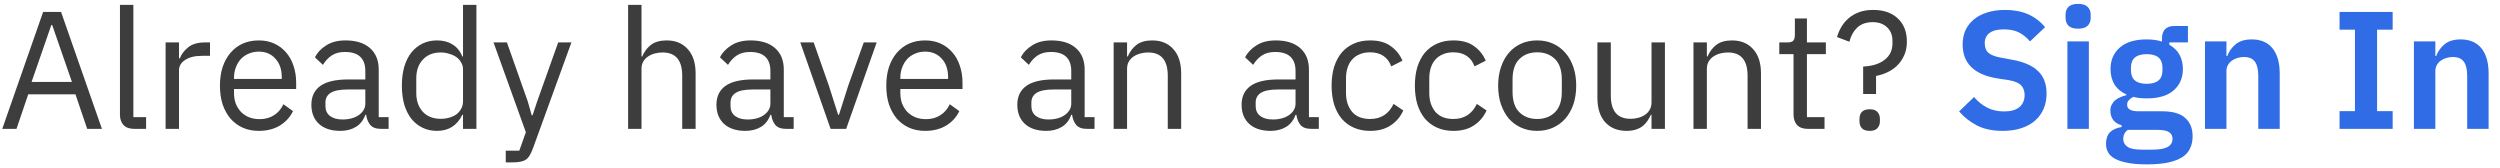 <svg width="194" height="13" viewBox="0 0 194 13" fill="none" xmlns="http://www.w3.org/2000/svg">
<path d="M6.766 10L5.856 7.322H2.19L1.28 10H0.175L3.347 0.926H4.738L7.91 10H6.766ZM4.049 1.94H3.984L2.45 6.36H5.583L4.049 1.94ZM10.414 10C10.05 10 9.773 9.9 9.582 9.701C9.4 9.493 9.309 9.233 9.309 8.921V0.38H10.349V9.09H11.337V10H10.414ZM12.851 10V3.292H13.891V4.527H13.956C14.077 4.206 14.294 3.92 14.606 3.669C14.918 3.418 15.347 3.292 15.893 3.292H16.296V4.332H15.685C15.122 4.332 14.68 4.44 14.359 4.657C14.047 4.865 13.891 5.129 13.891 5.45V10H12.851ZM20.083 10.156C19.624 10.156 19.208 10.074 18.835 9.909C18.471 9.744 18.155 9.51 17.886 9.207C17.626 8.895 17.422 8.527 17.275 8.102C17.136 7.669 17.067 7.183 17.067 6.646C17.067 6.117 17.136 5.636 17.275 5.203C17.422 4.77 17.626 4.401 17.886 4.098C18.155 3.786 18.471 3.548 18.835 3.383C19.208 3.218 19.624 3.136 20.083 3.136C20.534 3.136 20.937 3.218 21.292 3.383C21.647 3.548 21.951 3.777 22.202 4.072C22.453 4.358 22.644 4.7 22.774 5.099C22.913 5.498 22.982 5.935 22.982 6.412V6.906H18.159V7.218C18.159 7.504 18.202 7.773 18.289 8.024C18.384 8.267 18.514 8.479 18.679 8.661C18.852 8.843 19.06 8.986 19.303 9.09C19.554 9.194 19.836 9.246 20.148 9.246C20.573 9.246 20.941 9.146 21.253 8.947C21.574 8.748 21.821 8.462 21.994 8.089L22.735 8.622C22.518 9.081 22.18 9.454 21.721 9.74C21.262 10.017 20.716 10.156 20.083 10.156ZM20.083 4.007C19.797 4.007 19.537 4.059 19.303 4.163C19.069 4.258 18.865 4.397 18.692 4.579C18.527 4.761 18.397 4.978 18.302 5.229C18.207 5.472 18.159 5.74 18.159 6.035V6.126H21.864V5.983C21.864 5.385 21.699 4.908 21.37 4.553C21.049 4.189 20.62 4.007 20.083 4.007ZM29.571 10C29.181 10 28.899 9.896 28.726 9.688C28.561 9.48 28.457 9.22 28.414 8.908H28.349C28.201 9.324 27.959 9.636 27.621 9.844C27.283 10.052 26.88 10.156 26.412 10.156C25.701 10.156 25.146 9.974 24.748 9.61C24.358 9.246 24.163 8.752 24.163 8.128C24.163 7.495 24.392 7.01 24.852 6.672C25.32 6.334 26.044 6.165 27.023 6.165H28.349V5.502C28.349 5.025 28.219 4.661 27.959 4.41C27.699 4.159 27.3 4.033 26.763 4.033C26.355 4.033 26.013 4.124 25.736 4.306C25.467 4.488 25.242 4.731 25.06 5.034L24.436 4.449C24.618 4.085 24.908 3.777 25.307 3.526C25.706 3.266 26.208 3.136 26.815 3.136C27.63 3.136 28.262 3.335 28.713 3.734C29.163 4.133 29.389 4.687 29.389 5.398V9.09H30.156V10H29.571ZM26.581 9.272C26.841 9.272 27.079 9.242 27.296 9.181C27.512 9.12 27.699 9.034 27.855 8.921C28.011 8.808 28.132 8.678 28.219 8.531C28.305 8.384 28.349 8.223 28.349 8.05V6.945H26.971C26.373 6.945 25.935 7.032 25.658 7.205C25.389 7.378 25.255 7.63 25.255 7.959V8.232C25.255 8.561 25.372 8.817 25.606 8.999C25.849 9.181 26.174 9.272 26.581 9.272ZM35.93 8.908H35.878C35.471 9.74 34.816 10.156 33.915 10.156C33.499 10.156 33.122 10.074 32.784 9.909C32.446 9.744 32.156 9.51 31.913 9.207C31.679 8.904 31.497 8.535 31.367 8.102C31.246 7.669 31.185 7.183 31.185 6.646C31.185 6.109 31.246 5.623 31.367 5.19C31.497 4.757 31.679 4.388 31.913 4.085C32.156 3.782 32.446 3.548 32.784 3.383C33.122 3.218 33.499 3.136 33.915 3.136C34.383 3.136 34.782 3.24 35.111 3.448C35.449 3.647 35.705 3.959 35.878 4.384H35.93V0.38H36.97V10H35.93V8.908ZM34.201 9.22C34.435 9.22 34.656 9.19 34.864 9.129C35.081 9.068 35.267 8.982 35.423 8.869C35.579 8.748 35.7 8.605 35.787 8.44C35.883 8.267 35.93 8.072 35.93 7.855V5.359C35.93 5.177 35.883 5.008 35.787 4.852C35.7 4.687 35.579 4.549 35.423 4.436C35.267 4.323 35.081 4.237 34.864 4.176C34.656 4.107 34.435 4.072 34.201 4.072C33.612 4.072 33.148 4.258 32.81 4.631C32.472 4.995 32.303 5.476 32.303 6.074V7.218C32.303 7.816 32.472 8.301 32.81 8.674C33.148 9.038 33.612 9.22 34.201 9.22ZM43.315 3.292H44.342L41.339 11.56C41.261 11.759 41.183 11.924 41.105 12.054C41.027 12.193 40.932 12.301 40.819 12.379C40.706 12.457 40.563 12.513 40.39 12.548C40.225 12.583 40.022 12.6 39.779 12.6H39.246V11.69H40.299L40.806 10.26L38.297 3.292H39.337L40.949 7.855L41.261 8.947H41.326L41.69 7.855L43.315 3.292ZM48.741 0.38H49.781V4.384H49.833C49.997 4.003 50.227 3.699 50.522 3.474C50.825 3.249 51.228 3.136 51.731 3.136C52.424 3.136 52.97 3.361 53.369 3.812C53.776 4.254 53.98 4.882 53.98 5.697V10H52.94V5.879C52.94 4.674 52.433 4.072 51.419 4.072C51.211 4.072 51.007 4.098 50.808 4.15C50.617 4.202 50.444 4.28 50.288 4.384C50.132 4.488 50.006 4.622 49.911 4.787C49.824 4.943 49.781 5.129 49.781 5.346V10H48.741V0.38ZM61.004 10C60.614 10 60.333 9.896 60.159 9.688C59.995 9.48 59.891 9.22 59.847 8.908H59.782C59.635 9.324 59.392 9.636 59.054 9.844C58.716 10.052 58.313 10.156 57.845 10.156C57.135 10.156 56.58 9.974 56.181 9.61C55.791 9.246 55.596 8.752 55.596 8.128C55.596 7.495 55.826 7.01 56.285 6.672C56.753 6.334 57.477 6.165 58.456 6.165H59.782V5.502C59.782 5.025 59.652 4.661 59.392 4.41C59.132 4.159 58.734 4.033 58.196 4.033C57.789 4.033 57.447 4.124 57.169 4.306C56.901 4.488 56.675 4.731 56.493 5.034L55.869 4.449C56.051 4.085 56.342 3.777 56.74 3.526C57.139 3.266 57.642 3.136 58.248 3.136C59.063 3.136 59.696 3.335 60.146 3.734C60.597 4.133 60.822 4.687 60.822 5.398V9.09H61.589V10H61.004ZM58.014 9.272C58.274 9.272 58.513 9.242 58.729 9.181C58.946 9.12 59.132 9.034 59.288 8.921C59.444 8.808 59.566 8.678 59.652 8.531C59.739 8.384 59.782 8.223 59.782 8.05V6.945H58.404C57.806 6.945 57.369 7.032 57.091 7.205C56.823 7.378 56.688 7.63 56.688 7.959V8.232C56.688 8.561 56.805 8.817 57.039 8.999C57.282 9.181 57.607 9.272 58.014 9.272ZM64.454 10L62.101 3.292H63.141L64.311 6.62L65.039 8.908H65.104L65.832 6.62L67.028 3.292H68.029L65.663 10H64.454ZM71.791 10.156C71.332 10.156 70.916 10.074 70.543 9.909C70.179 9.744 69.863 9.51 69.594 9.207C69.334 8.895 69.13 8.527 68.983 8.102C68.844 7.669 68.775 7.183 68.775 6.646C68.775 6.117 68.844 5.636 68.983 5.203C69.13 4.77 69.334 4.401 69.594 4.098C69.863 3.786 70.179 3.548 70.543 3.383C70.916 3.218 71.332 3.136 71.791 3.136C72.242 3.136 72.645 3.218 73 3.383C73.355 3.548 73.659 3.777 73.91 4.072C74.161 4.358 74.352 4.7 74.482 5.099C74.621 5.498 74.69 5.935 74.69 6.412V6.906H69.867V7.218C69.867 7.504 69.91 7.773 69.997 8.024C70.092 8.267 70.222 8.479 70.387 8.661C70.56 8.843 70.768 8.986 71.011 9.09C71.262 9.194 71.544 9.246 71.856 9.246C72.281 9.246 72.649 9.146 72.961 8.947C73.282 8.748 73.529 8.462 73.702 8.089L74.443 8.622C74.226 9.081 73.888 9.454 73.429 9.74C72.97 10.017 72.424 10.156 71.791 10.156ZM71.791 4.007C71.505 4.007 71.245 4.059 71.011 4.163C70.777 4.258 70.573 4.397 70.4 4.579C70.235 4.761 70.105 4.978 70.01 5.229C69.915 5.472 69.867 5.74 69.867 6.035V6.126H73.572V5.983C73.572 5.385 73.407 4.908 73.078 4.553C72.757 4.189 72.328 4.007 71.791 4.007ZM84.351 10C83.961 10 83.679 9.896 83.506 9.688C83.341 9.48 83.237 9.22 83.194 8.908H83.129C82.982 9.324 82.739 9.636 82.401 9.844C82.063 10.052 81.66 10.156 81.192 10.156C80.481 10.156 79.927 9.974 79.528 9.61C79.138 9.246 78.943 8.752 78.943 8.128C78.943 7.495 79.173 7.01 79.632 6.672C80.1 6.334 80.824 6.165 81.803 6.165H83.129V5.502C83.129 5.025 82.999 4.661 82.739 4.41C82.479 4.159 82.08 4.033 81.543 4.033C81.136 4.033 80.793 4.124 80.516 4.306C80.247 4.488 80.022 4.731 79.84 5.034L79.216 4.449C79.398 4.085 79.688 3.777 80.087 3.526C80.486 3.266 80.988 3.136 81.595 3.136C82.41 3.136 83.042 3.335 83.493 3.734C83.944 4.133 84.169 4.687 84.169 5.398V9.09H84.936V10H84.351ZM81.361 9.272C81.621 9.272 81.859 9.242 82.076 9.181C82.293 9.12 82.479 9.034 82.635 8.921C82.791 8.808 82.912 8.678 82.999 8.531C83.086 8.384 83.129 8.223 83.129 8.05V6.945H81.751C81.153 6.945 80.715 7.032 80.438 7.205C80.169 7.378 80.035 7.63 80.035 7.959V8.232C80.035 8.561 80.152 8.817 80.386 8.999C80.629 9.181 80.954 9.272 81.361 9.272ZM86.42 10V3.292H87.46V4.384H87.512C87.677 4.003 87.907 3.699 88.201 3.474C88.505 3.249 88.908 3.136 89.41 3.136C90.104 3.136 90.65 3.361 91.048 3.812C91.456 4.254 91.659 4.882 91.659 5.697V10H90.619V5.879C90.619 4.674 90.112 4.072 89.098 4.072C88.89 4.072 88.687 4.098 88.487 4.15C88.297 4.202 88.123 4.28 87.967 4.384C87.811 4.488 87.686 4.622 87.59 4.787C87.504 4.943 87.46 5.129 87.46 5.346V10H86.42ZM101.756 10C101.366 10 101.085 9.896 100.911 9.688C100.747 9.48 100.643 9.22 100.599 8.908H100.534C100.387 9.324 100.144 9.636 99.806 9.844C99.468 10.052 99.065 10.156 98.597 10.156C97.887 10.156 97.332 9.974 96.933 9.61C96.543 9.246 96.348 8.752 96.348 8.128C96.348 7.495 96.578 7.01 97.037 6.672C97.505 6.334 98.229 6.165 99.208 6.165H100.534V5.502C100.534 5.025 100.404 4.661 100.144 4.41C99.884 4.159 99.486 4.033 98.948 4.033C98.541 4.033 98.199 4.124 97.921 4.306C97.653 4.488 97.427 4.731 97.245 5.034L96.621 4.449C96.803 4.085 97.094 3.777 97.492 3.526C97.891 3.266 98.394 3.136 99 3.136C99.815 3.136 100.448 3.335 100.898 3.734C101.349 4.133 101.574 4.687 101.574 5.398V9.09H102.341V10H101.756ZM98.766 9.272C99.026 9.272 99.265 9.242 99.481 9.181C99.698 9.12 99.884 9.034 100.04 8.921C100.196 8.808 100.318 8.678 100.404 8.531C100.491 8.384 100.534 8.223 100.534 8.05V6.945H99.156C98.558 6.945 98.121 7.032 97.843 7.205C97.575 7.378 97.44 7.63 97.44 7.959V8.232C97.44 8.561 97.557 8.817 97.791 8.999C98.034 9.181 98.359 9.272 98.766 9.272ZM106.322 10.156C105.854 10.156 105.433 10.074 105.061 9.909C104.688 9.744 104.372 9.51 104.112 9.207C103.86 8.904 103.665 8.535 103.527 8.102C103.397 7.669 103.332 7.183 103.332 6.646C103.332 6.109 103.397 5.623 103.527 5.19C103.665 4.757 103.86 4.388 104.112 4.085C104.372 3.782 104.688 3.548 105.061 3.383C105.433 3.218 105.854 3.136 106.322 3.136C106.989 3.136 107.522 3.283 107.921 3.578C108.328 3.864 108.631 4.241 108.831 4.709L107.96 5.151C107.838 4.804 107.639 4.536 107.362 4.345C107.084 4.154 106.738 4.059 106.322 4.059C106.01 4.059 105.737 4.111 105.503 4.215C105.269 4.31 105.074 4.449 104.918 4.631C104.762 4.804 104.645 5.017 104.567 5.268C104.489 5.511 104.45 5.779 104.45 6.074V7.218C104.45 7.807 104.606 8.293 104.918 8.674C105.238 9.047 105.706 9.233 106.322 9.233C107.162 9.233 107.769 8.843 108.142 8.063L108.896 8.57C108.679 9.055 108.354 9.441 107.921 9.727C107.496 10.013 106.963 10.156 106.322 10.156ZM112.784 10.156C112.316 10.156 111.895 10.074 111.523 9.909C111.15 9.744 110.834 9.51 110.574 9.207C110.322 8.904 110.127 8.535 109.989 8.102C109.859 7.669 109.794 7.183 109.794 6.646C109.794 6.109 109.859 5.623 109.989 5.19C110.127 4.757 110.322 4.388 110.574 4.085C110.834 3.782 111.15 3.548 111.523 3.383C111.895 3.218 112.316 3.136 112.784 3.136C113.451 3.136 113.984 3.283 114.383 3.578C114.79 3.864 115.093 4.241 115.293 4.709L114.422 5.151C114.3 4.804 114.101 4.536 113.824 4.345C113.546 4.154 113.2 4.059 112.784 4.059C112.472 4.059 112.199 4.111 111.965 4.215C111.731 4.31 111.536 4.449 111.38 4.631C111.224 4.804 111.107 5.017 111.029 5.268C110.951 5.511 110.912 5.779 110.912 6.074V7.218C110.912 7.807 111.068 8.293 111.38 8.674C111.7 9.047 112.168 9.233 112.784 9.233C113.624 9.233 114.231 8.843 114.604 8.063L115.358 8.57C115.141 9.055 114.816 9.441 114.383 9.727C113.958 10.013 113.425 10.156 112.784 10.156ZM119.285 10.156C118.834 10.156 118.422 10.074 118.05 9.909C117.677 9.744 117.356 9.51 117.088 9.207C116.828 8.895 116.624 8.527 116.477 8.102C116.329 7.669 116.256 7.183 116.256 6.646C116.256 6.117 116.329 5.636 116.477 5.203C116.624 4.77 116.828 4.401 117.088 4.098C117.356 3.786 117.677 3.548 118.05 3.383C118.422 3.218 118.834 3.136 119.285 3.136C119.735 3.136 120.143 3.218 120.507 3.383C120.879 3.548 121.2 3.786 121.469 4.098C121.737 4.401 121.945 4.77 122.093 5.203C122.24 5.636 122.314 6.117 122.314 6.646C122.314 7.183 122.24 7.669 122.093 8.102C121.945 8.527 121.737 8.895 121.469 9.207C121.2 9.51 120.879 9.744 120.507 9.909C120.143 10.074 119.735 10.156 119.285 10.156ZM119.285 9.233C119.848 9.233 120.307 9.06 120.663 8.713C121.018 8.366 121.196 7.838 121.196 7.127V6.165C121.196 5.454 121.018 4.926 120.663 4.579C120.307 4.232 119.848 4.059 119.285 4.059C118.721 4.059 118.262 4.232 117.907 4.579C117.551 4.926 117.374 5.454 117.374 6.165V7.127C117.374 7.838 117.551 8.366 117.907 8.713C118.262 9.06 118.721 9.233 119.285 9.233ZM128.158 8.908H128.106C128.037 9.064 127.95 9.22 127.846 9.376C127.751 9.523 127.629 9.658 127.482 9.779C127.335 9.892 127.157 9.983 126.949 10.052C126.741 10.121 126.498 10.156 126.221 10.156C125.528 10.156 124.977 9.935 124.57 9.493C124.163 9.042 123.959 8.41 123.959 7.595V3.292H124.999V7.413C124.999 8.618 125.51 9.22 126.533 9.22C126.741 9.22 126.94 9.194 127.131 9.142C127.33 9.09 127.504 9.012 127.651 8.908C127.807 8.804 127.928 8.674 128.015 8.518C128.11 8.353 128.158 8.158 128.158 7.933V3.292H129.198V10H128.158V8.908ZM131.413 10V3.292H132.453V4.384H132.505C132.669 4.003 132.899 3.699 133.194 3.474C133.497 3.249 133.9 3.136 134.403 3.136C135.096 3.136 135.642 3.361 136.041 3.812C136.448 4.254 136.652 4.882 136.652 5.697V10H135.612V5.879C135.612 4.674 135.105 4.072 134.091 4.072C133.883 4.072 133.679 4.098 133.48 4.15C133.289 4.202 133.116 4.28 132.96 4.384C132.804 4.488 132.678 4.622 132.583 4.787C132.496 4.943 132.453 5.129 132.453 5.346V10H131.413ZM140.283 10C139.919 10 139.642 9.9 139.451 9.701C139.269 9.493 139.178 9.224 139.178 8.895V4.202H138.073V3.292H138.697C138.923 3.292 139.074 3.249 139.152 3.162C139.239 3.067 139.282 2.906 139.282 2.681V1.433H140.218V3.292H141.687V4.202H140.218V9.09H141.583V10H140.283ZM144.581 7.296V5.164C145.292 5.129 145.846 4.956 146.245 4.644C146.652 4.332 146.856 3.903 146.856 3.357V3.175C146.856 2.733 146.717 2.382 146.44 2.122C146.163 1.853 145.79 1.719 145.322 1.719C144.819 1.719 144.416 1.862 144.113 2.148C143.818 2.434 143.619 2.798 143.515 3.24L142.553 2.876C142.631 2.599 142.744 2.334 142.891 2.083C143.047 1.823 143.238 1.598 143.463 1.407C143.697 1.208 143.97 1.052 144.282 0.939C144.594 0.826 144.954 0.77 145.361 0.77C146.167 0.77 146.804 0.991 147.272 1.433C147.74 1.875 147.974 2.473 147.974 3.227C147.974 3.643 147.9 4.007 147.753 4.319C147.614 4.622 147.432 4.882 147.207 5.099C146.982 5.316 146.726 5.489 146.44 5.619C146.154 5.749 145.868 5.84 145.582 5.892V7.296H144.581ZM145.088 10.156C144.811 10.156 144.607 10.087 144.477 9.948C144.356 9.809 144.295 9.627 144.295 9.402V9.233C144.295 9.008 144.356 8.826 144.477 8.687C144.607 8.548 144.811 8.479 145.088 8.479C145.365 8.479 145.565 8.548 145.686 8.687C145.816 8.826 145.881 9.008 145.881 9.233V9.402C145.881 9.627 145.816 9.809 145.686 9.948C145.565 10.087 145.365 10.156 145.088 10.156Z" fill="#3D3D3D"/>
<path d="M155.408 10.156C154.628 10.156 153.965 10.017 153.419 9.74C152.882 9.463 152.418 9.099 152.028 8.648L153.185 7.53C153.497 7.894 153.844 8.171 154.225 8.362C154.615 8.553 155.044 8.648 155.512 8.648C156.041 8.648 156.44 8.535 156.708 8.31C156.977 8.076 157.111 7.764 157.111 7.374C157.111 7.071 157.025 6.824 156.851 6.633C156.678 6.442 156.353 6.304 155.876 6.217L155.018 6.087C153.207 5.801 152.301 4.921 152.301 3.448C152.301 3.041 152.375 2.672 152.522 2.343C152.678 2.014 152.899 1.732 153.185 1.498C153.471 1.264 153.814 1.086 154.212 0.965C154.62 0.835 155.079 0.77 155.59 0.77C156.275 0.77 156.873 0.883 157.384 1.108C157.896 1.333 158.333 1.667 158.697 2.109L157.527 3.214C157.302 2.937 157.029 2.711 156.708 2.538C156.388 2.365 155.985 2.278 155.499 2.278C155.005 2.278 154.633 2.373 154.381 2.564C154.139 2.746 154.017 3.006 154.017 3.344C154.017 3.691 154.117 3.946 154.316 4.111C154.516 4.276 154.836 4.397 155.278 4.475L156.123 4.631C157.042 4.796 157.718 5.09 158.151 5.515C158.593 5.931 158.814 6.516 158.814 7.27C158.814 7.703 158.736 8.098 158.58 8.453C158.433 8.8 158.212 9.103 157.917 9.363C157.631 9.614 157.276 9.809 156.851 9.948C156.435 10.087 155.954 10.156 155.408 10.156ZM161.263 2.226C160.916 2.226 160.665 2.148 160.509 1.992C160.361 1.836 160.288 1.637 160.288 1.394V1.134C160.288 0.891 160.361 0.692 160.509 0.536C160.665 0.38 160.916 0.302 161.263 0.302C161.601 0.302 161.848 0.38 162.004 0.536C162.16 0.692 162.238 0.891 162.238 1.134V1.394C162.238 1.637 162.16 1.836 162.004 1.992C161.848 2.148 161.601 2.226 161.263 2.226ZM160.431 3.214H162.095V10H160.431V3.214ZM170.147 10.572C170.147 10.927 170.082 11.239 169.952 11.508C169.83 11.785 169.627 12.015 169.341 12.197C169.055 12.379 168.686 12.518 168.236 12.613C167.785 12.708 167.235 12.756 166.585 12.756C166.013 12.756 165.527 12.717 165.129 12.639C164.73 12.57 164.401 12.466 164.141 12.327C163.889 12.197 163.707 12.032 163.595 11.833C163.482 11.634 163.426 11.408 163.426 11.157C163.426 10.776 163.53 10.477 163.738 10.26C163.954 10.052 164.253 9.918 164.635 9.857V9.714C164.357 9.645 164.141 9.51 163.985 9.311C163.837 9.103 163.764 8.86 163.764 8.583C163.764 8.41 163.798 8.258 163.868 8.128C163.937 7.989 164.028 7.872 164.141 7.777C164.262 7.682 164.396 7.604 164.544 7.543C164.691 7.474 164.847 7.422 165.012 7.387V7.335C164.596 7.144 164.284 6.88 164.076 6.542C163.876 6.204 163.777 5.81 163.777 5.359C163.777 4.666 164.015 4.111 164.492 3.695C164.968 3.27 165.666 3.058 166.585 3.058C166.793 3.058 166.996 3.071 167.196 3.097C167.404 3.123 167.594 3.166 167.768 3.227V3.006C167.768 2.347 168.088 2.018 168.73 2.018H169.783V3.292H168.34V3.474C168.695 3.673 168.959 3.933 169.133 4.254C169.306 4.575 169.393 4.943 169.393 5.359C169.393 6.044 169.154 6.594 168.678 7.01C168.21 7.426 167.512 7.634 166.585 7.634C166.186 7.634 165.839 7.595 165.545 7.517C165.415 7.578 165.302 7.66 165.207 7.764C165.111 7.859 165.064 7.981 165.064 8.128C165.064 8.466 165.358 8.635 165.948 8.635H167.768C168.6 8.635 169.202 8.808 169.575 9.155C169.956 9.493 170.147 9.965 170.147 10.572ZM168.587 10.767C168.587 10.55 168.5 10.381 168.327 10.26C168.153 10.139 167.854 10.078 167.43 10.078H165.116C164.882 10.251 164.765 10.485 164.765 10.78C164.765 11.04 164.873 11.244 165.09 11.391C165.306 11.538 165.675 11.612 166.195 11.612H167.027C167.573 11.612 167.967 11.543 168.21 11.404C168.461 11.265 168.587 11.053 168.587 10.767ZM166.585 6.503C167.399 6.503 167.807 6.156 167.807 5.463V5.242C167.807 4.549 167.399 4.202 166.585 4.202C165.77 4.202 165.363 4.549 165.363 5.242V5.463C165.363 6.156 165.77 6.503 166.585 6.503ZM171.108 10V3.214H172.772V4.345H172.837C172.975 3.981 173.192 3.678 173.487 3.435C173.79 3.184 174.206 3.058 174.735 3.058C175.437 3.058 175.974 3.288 176.347 3.747C176.719 4.206 176.906 4.861 176.906 5.71V10H175.242V5.879C175.242 5.394 175.155 5.03 174.982 4.787C174.808 4.544 174.522 4.423 174.124 4.423C173.95 4.423 173.781 4.449 173.617 4.501C173.461 4.544 173.318 4.614 173.188 4.709C173.066 4.796 172.967 4.908 172.889 5.047C172.811 5.177 172.772 5.333 172.772 5.515V10H171.108ZM181.549 10V8.622H182.745V2.304H181.549V0.926H185.67V2.304H184.461V8.622H185.67V10H181.549ZM187.319 10V3.214H188.983V4.345H189.048C189.187 3.981 189.404 3.678 189.698 3.435C190.002 3.184 190.418 3.058 190.946 3.058C191.648 3.058 192.186 3.288 192.558 3.747C192.931 4.206 193.117 4.861 193.117 5.71V10H191.453V5.879C191.453 5.394 191.367 5.03 191.193 4.787C191.02 4.544 190.734 4.423 190.335 4.423C190.162 4.423 189.993 4.449 189.828 4.501C189.672 4.544 189.529 4.614 189.399 4.709C189.278 4.796 189.178 4.908 189.1 5.047C189.022 5.177 188.983 5.333 188.983 5.515V10H187.319Z" fill="#2F6CE5"/>
</svg>
